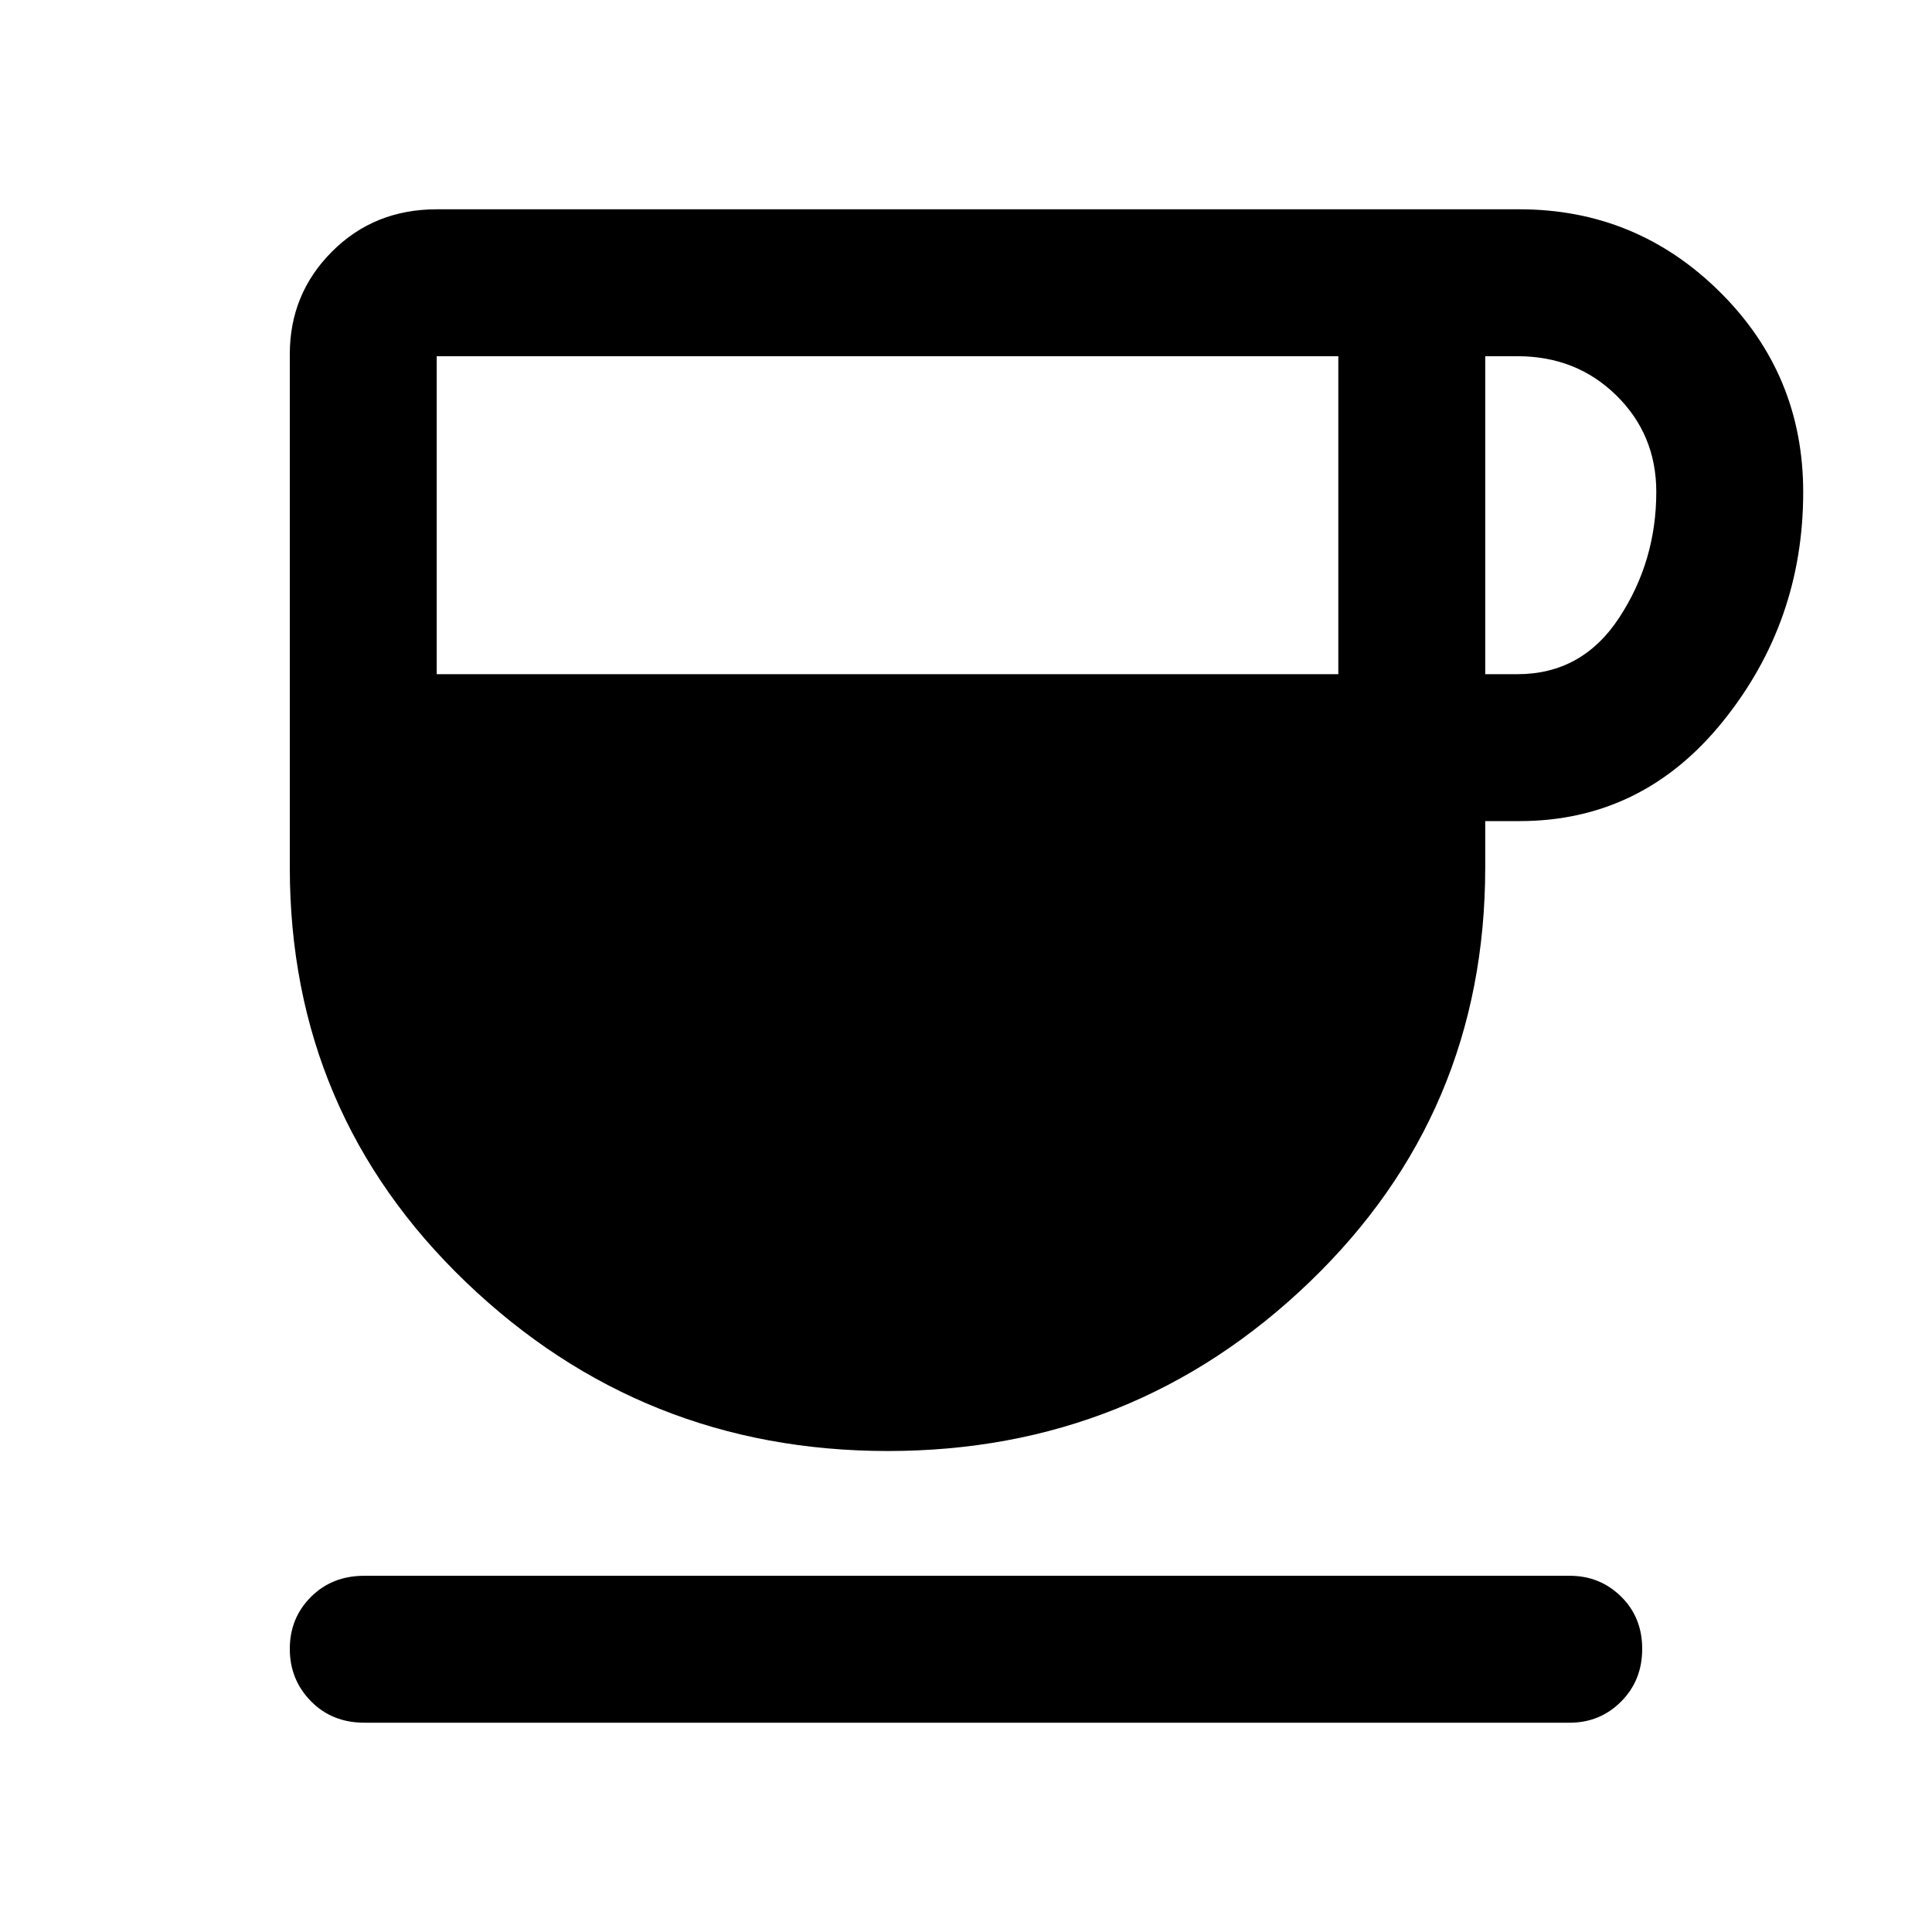 <svg xmlns="http://www.w3.org/2000/svg" height="48" viewBox="0 -960 960 960" width="48"><path d="M441.19-239Q319-239 231.5-322.94T144-529v-255q0-30 20.98-51 20.97-21 52.02-21h538q58.14 0 99.57 41.04Q896-773.92 896-715.46q0 64.46-39.93 113.96T755-552h-17v23q0 122.12-87.31 206.06T441.19-239ZM217-625h448v-158H217v158Zm521 0h16q32.17 0 50.58-28.09Q823-681.18 823-715.59q0-28.41-19.83-47.91Q783.33-783 754-783h-16v158ZM181-104q-16 0-26.5-10.68-10.5-10.69-10.5-26 0-15.32 10.5-25.82T181-177h599q15 0 25.5 10.32 10.5 10.31 10.5 26 0 15.68-10.49 26.18Q795.03-104 780-104H181Z"/></svg>